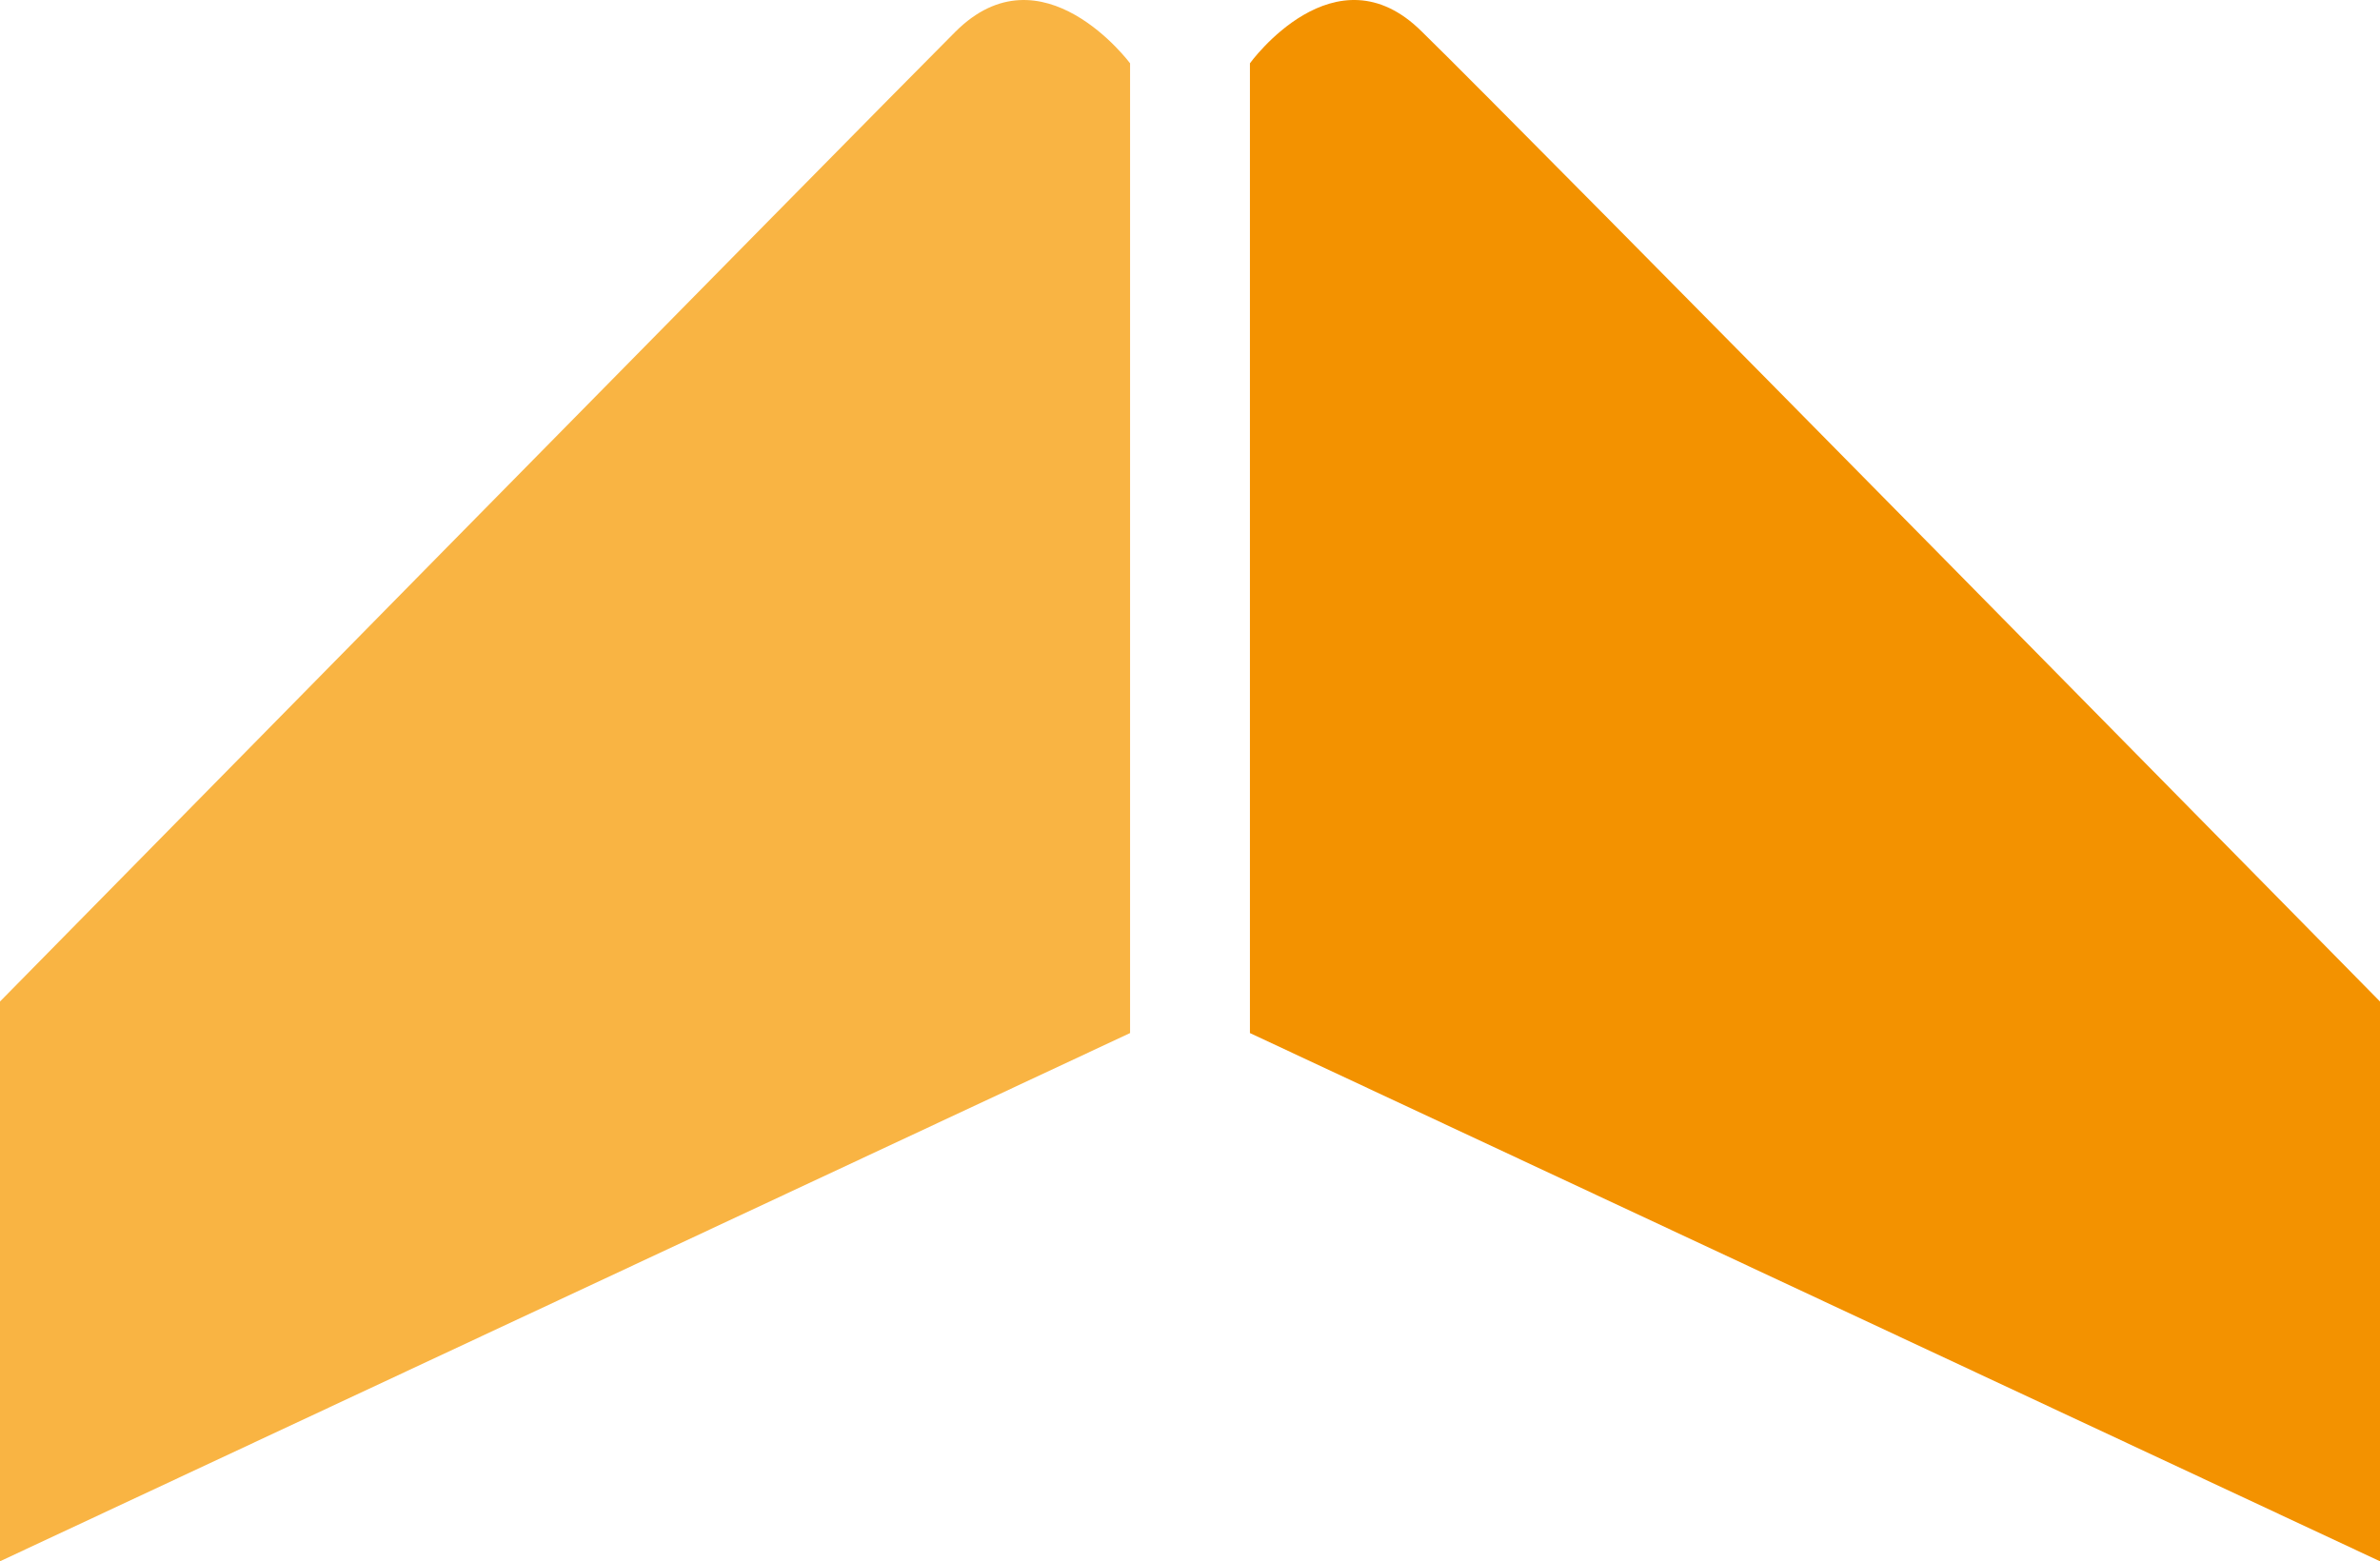<svg version="1.1" id="图层_1" x="0px" y="0px" width="139px" height="91.2px" viewBox="0 0 139 91.2" enable-background="new 0 0 139 91.2" xml:space="preserve" xmlns="http://www.w3.org/2000/svg" xmlns:xlink="http://www.w3.org/1999/xlink" xmlns:xml="http://www.w3.org/XML/1998/namespace">
  <path fill="#F9B443" d="M66,60.345L0,91.2V58.503c0,0,50.729-51.58,55.796-56.646S66,3.698,66,3.698V60.345z" class="color c1"/>
  <path fill="#F39200" d="M73,60.345V3.698c0,0,4.983-6.908,10.05-1.842C88.269,6.923,139,58.503,139,58.503V91.2L73,60.345z" class="color c2"/>
</svg>